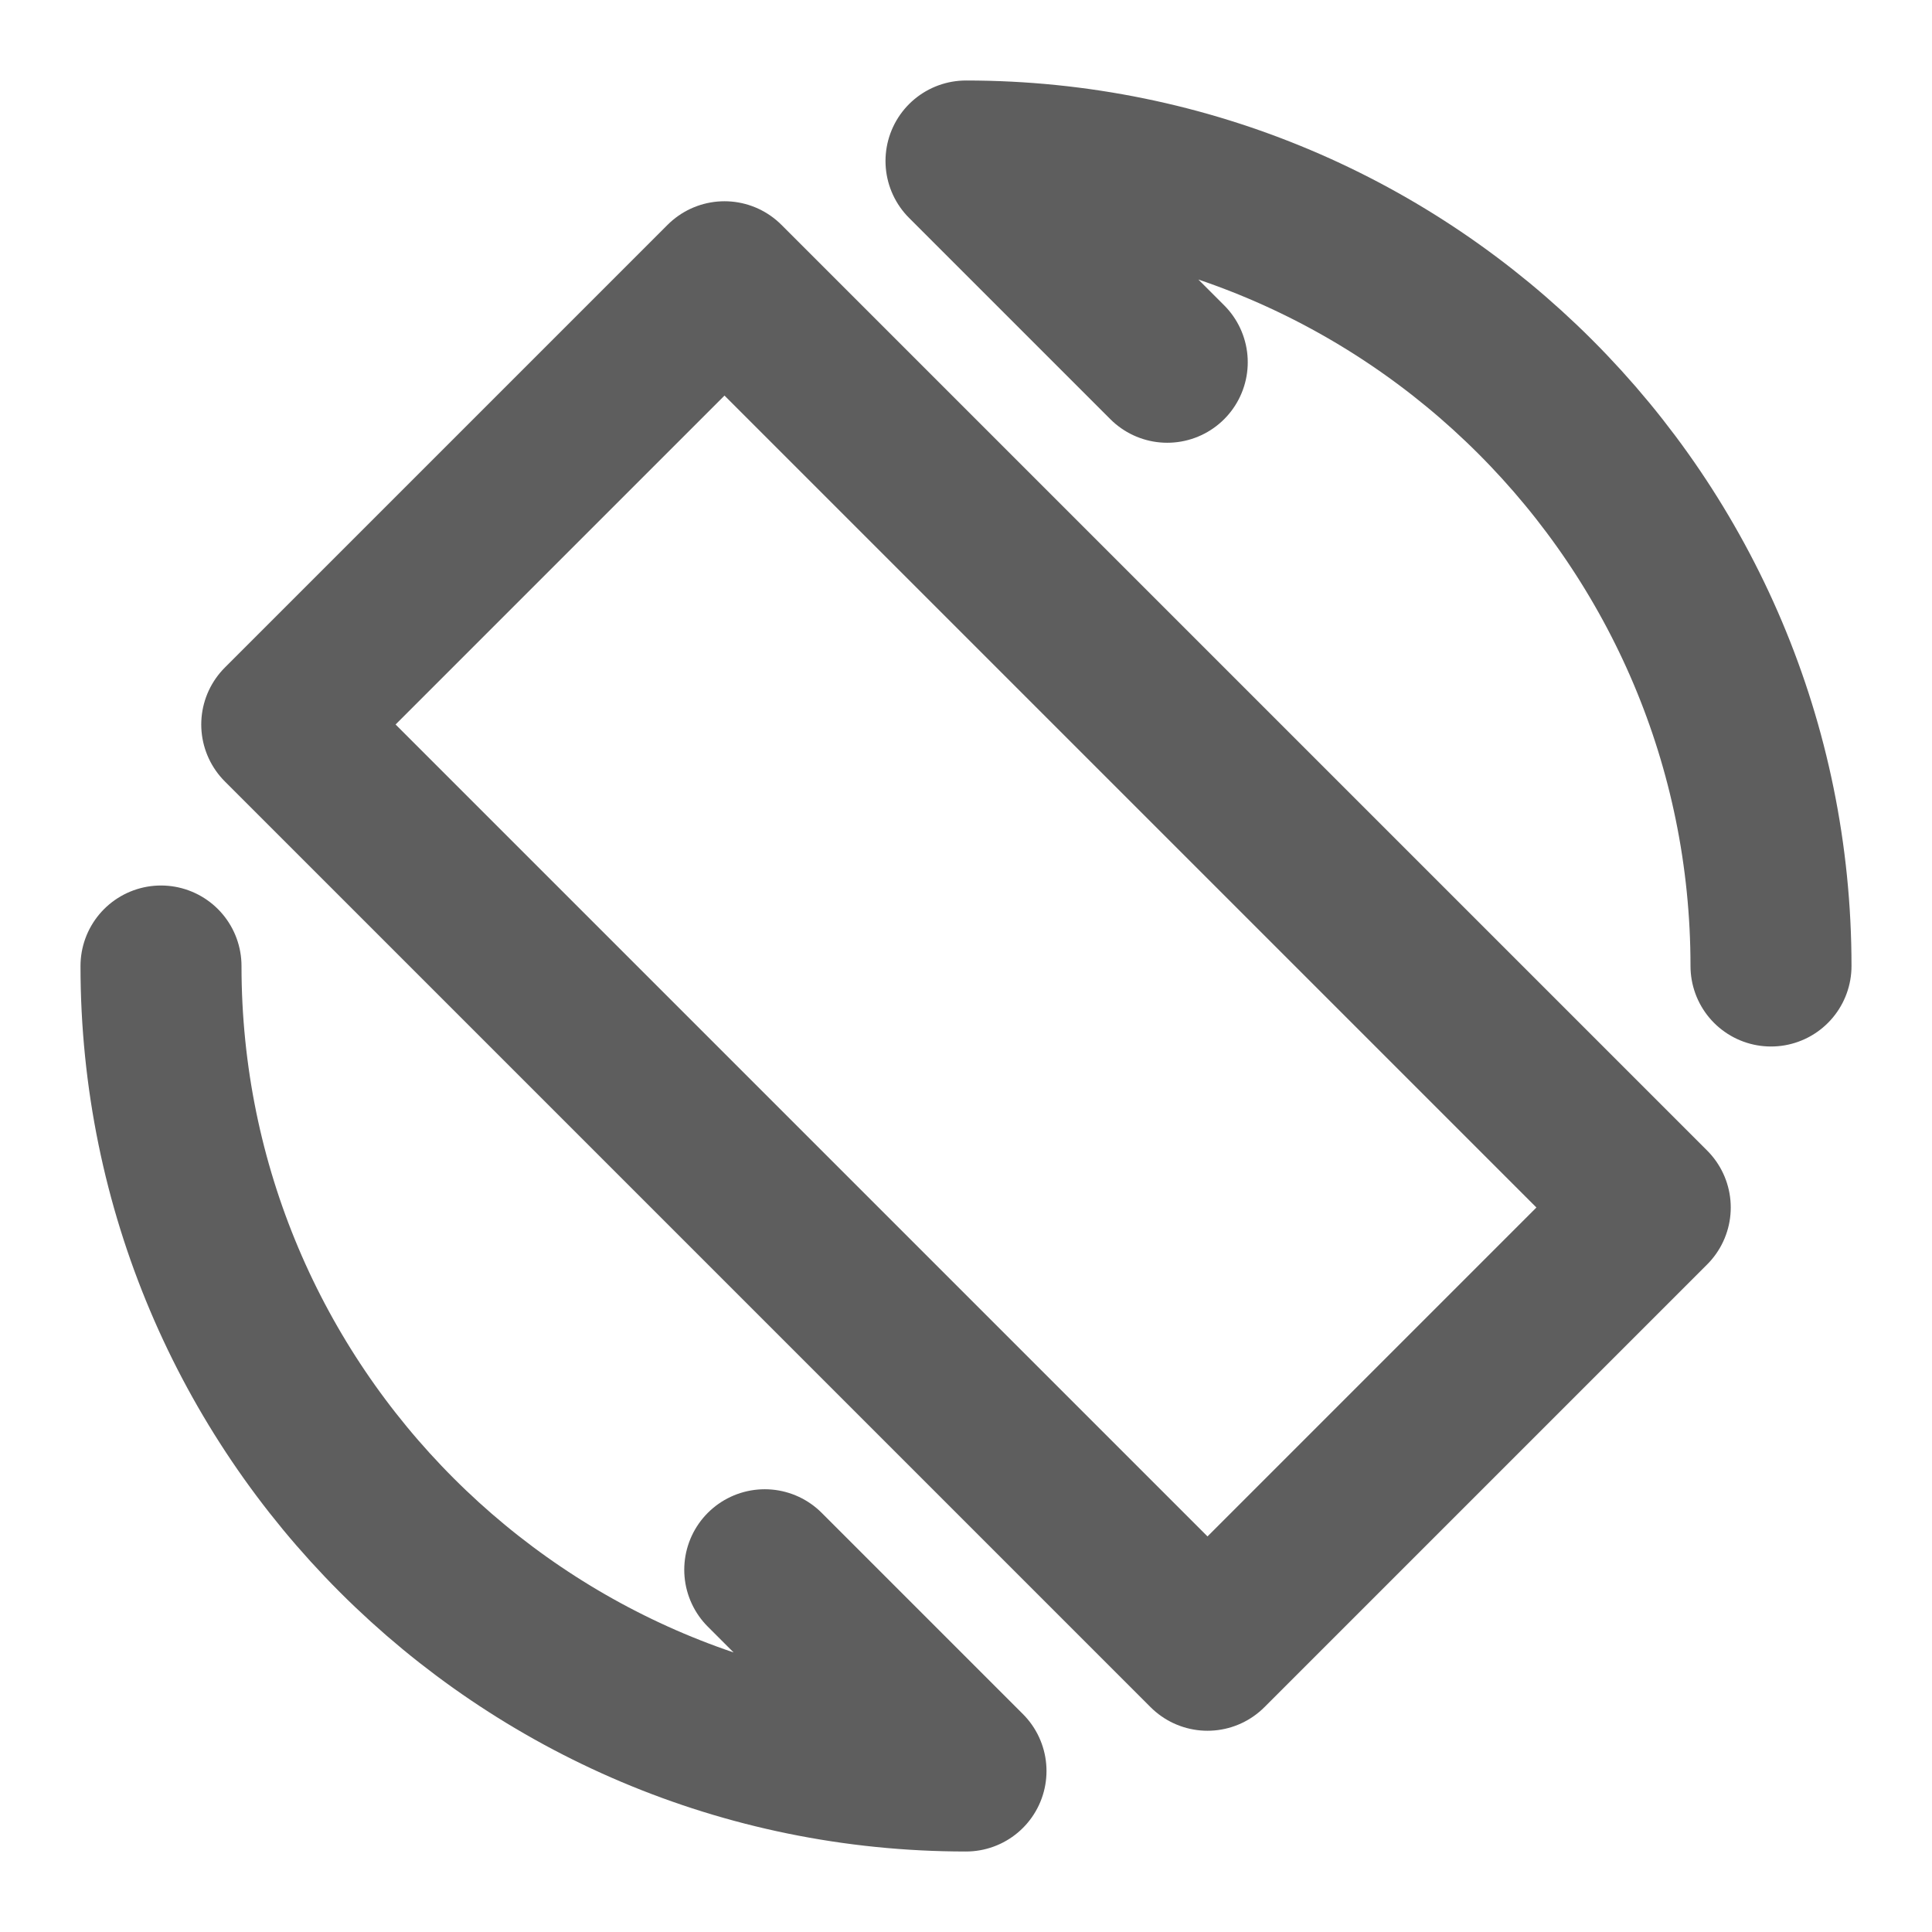 <svg width="80" height="80" fill="none" stroke="#5e5e5e" stroke-linecap="round" stroke-linejoin="round" stroke-width="2" viewBox="0 0 24 24" xmlns="http://www.w3.org/2000/svg">
  <path d="M2 12c0 5.523 4.477 10 10 10l-2.5-2.5"></path>
  <path d="M22 12c0-5.523-4.477-10-10-10l2.5 2.5"></path>
  <path d="M15 20.5 3.5 9 9 3.5 20.5 15 15 20.5Z"></path>
</svg>